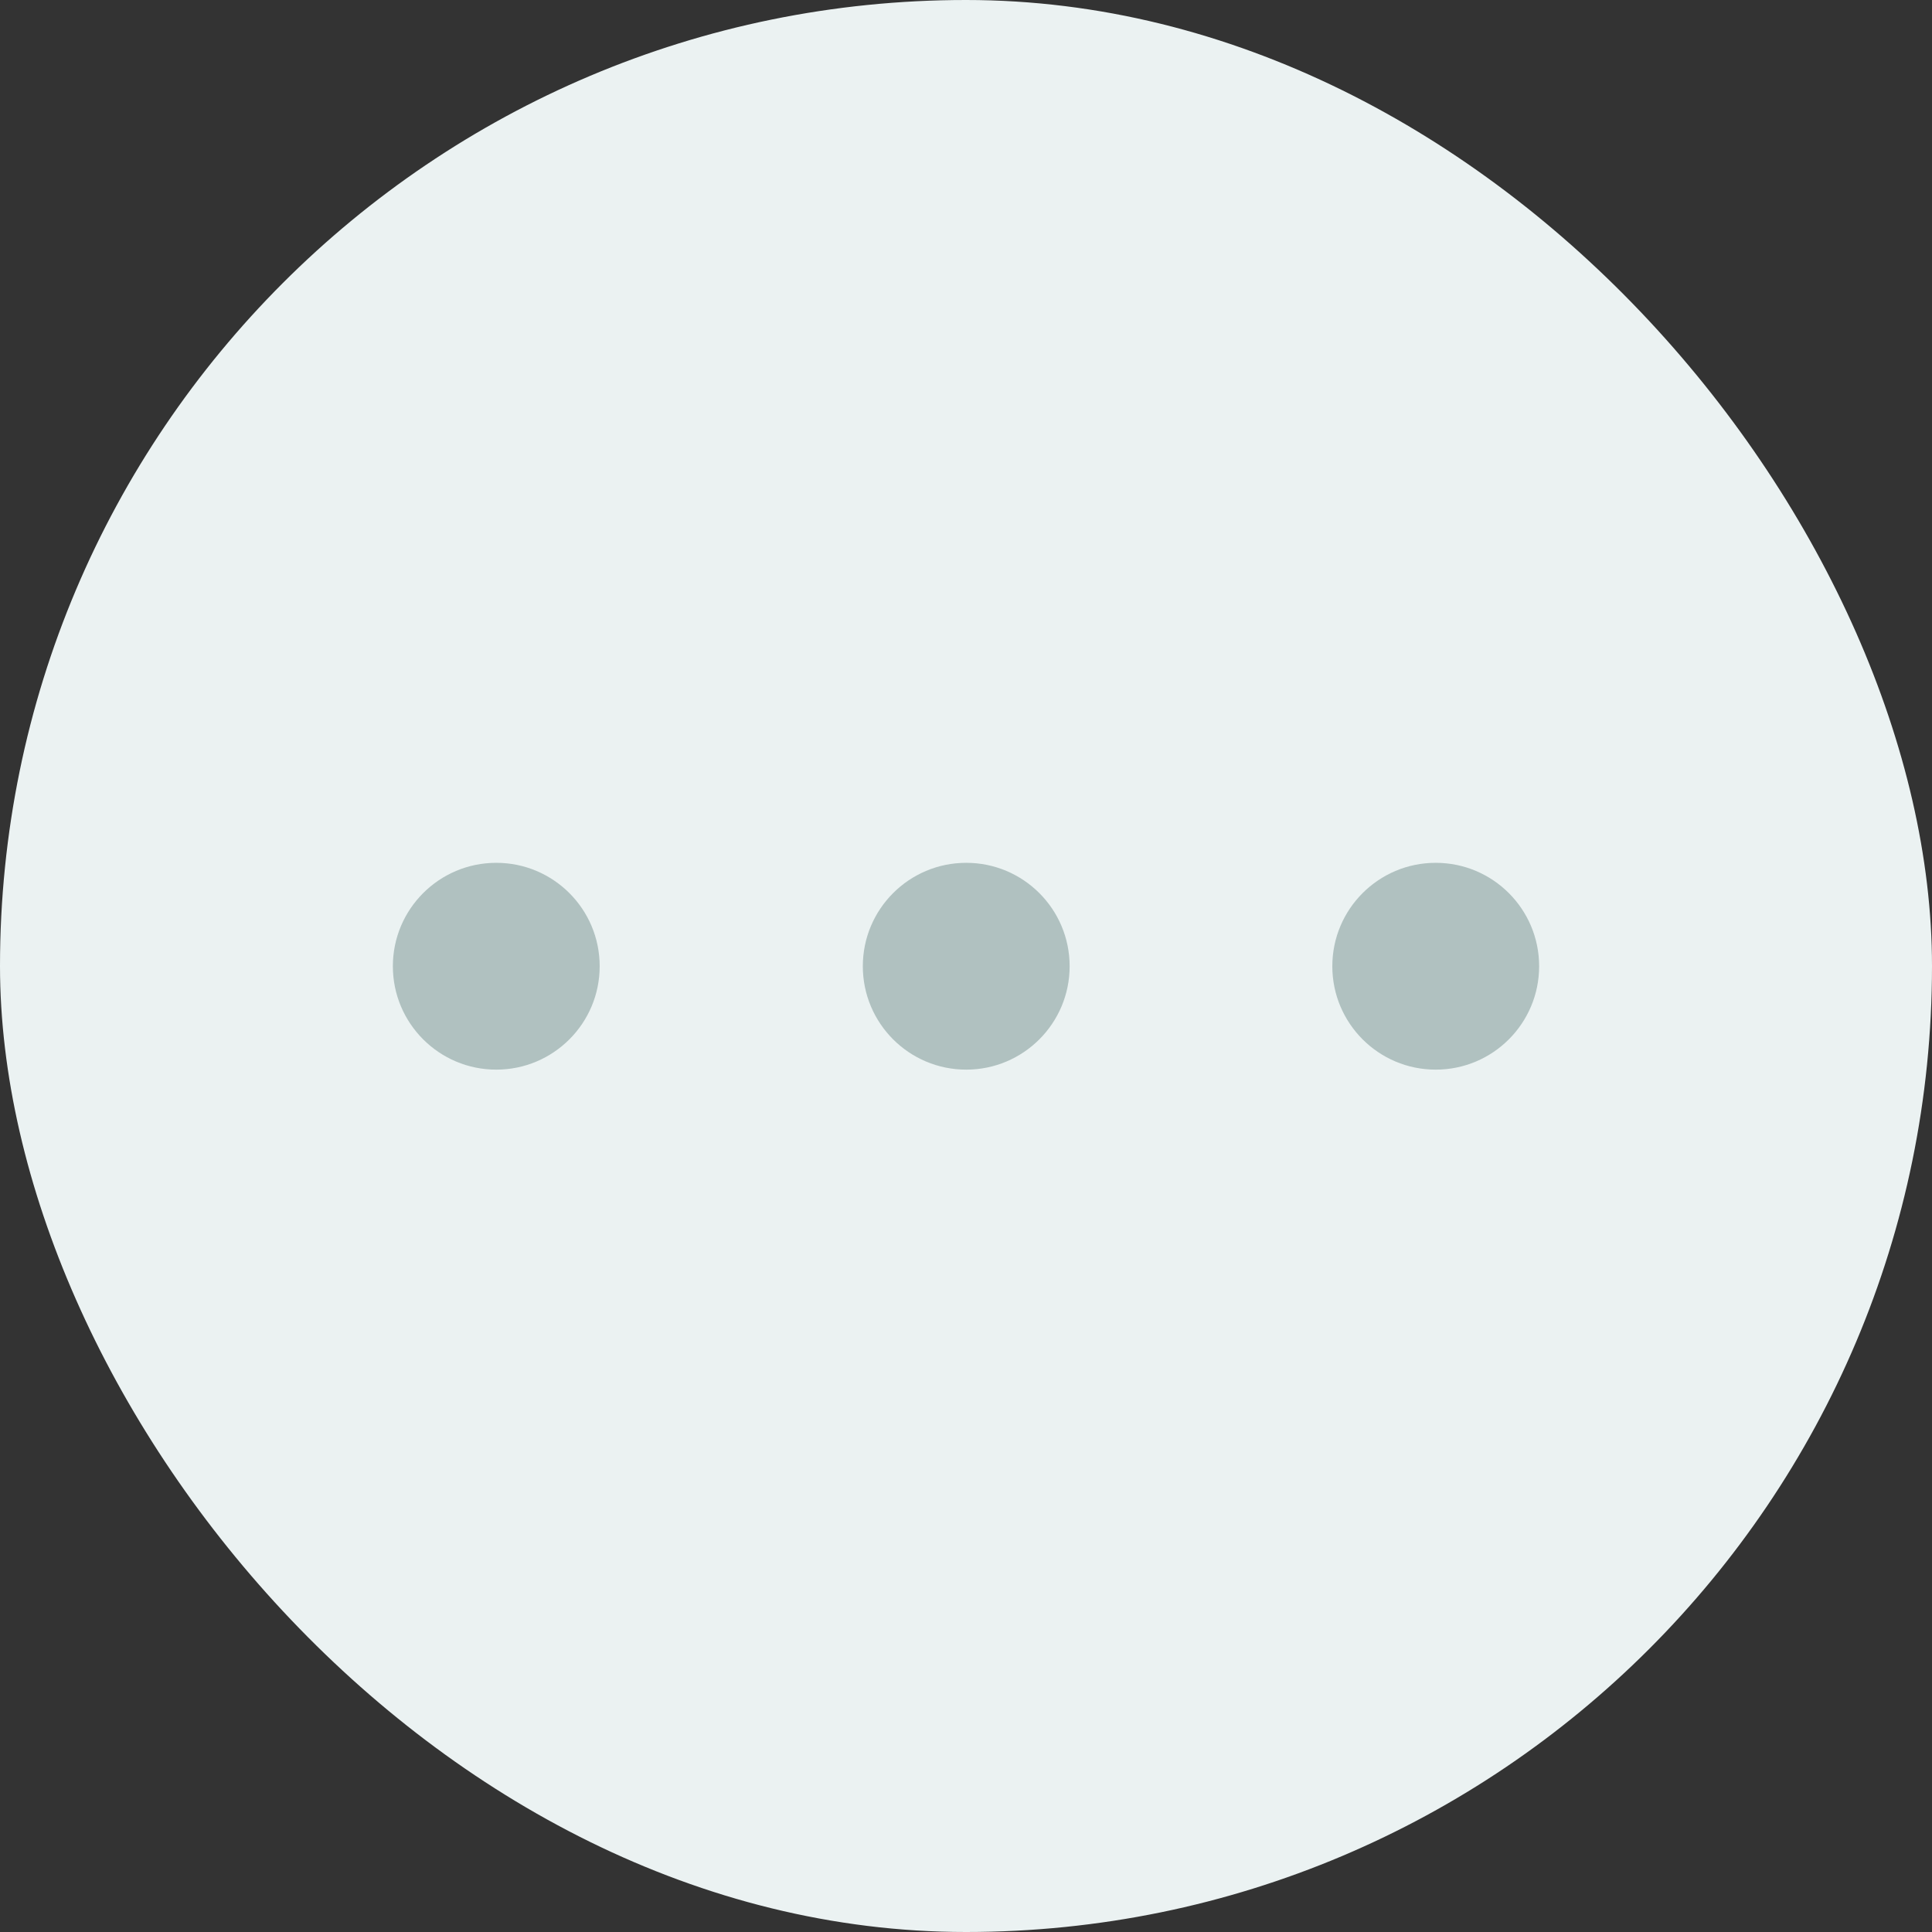 <svg xmlns="http://www.w3.org/2000/svg" viewBox="0 0 41.85 41.85"><rect x="0" y="0" width="41.85" height="41.85" fill="#333333" stroke="none"/><defs><style>.bfd6b69d-d62b-44c3-aa9e-7b21fac90871{fill:#ebf2f2;}.abb6070f-6936-44c5-9e96-46e61986afe9{fill:#b0c1c0;}</style></defs><g id="b47efcde-e839-4ac9-bdbc-baa59330dd0c" data-name="Layer 2"><g id="bbc788e6-6475-49a4-b347-f7e5e662e670" data-name="OPPORTUNITIES"><rect class="bfd6b69d-d62b-44c3-aa9e-7b21fac90871" width="41.85" height="41.85" rx="20.93"/><circle class="abb6070f-6936-44c5-9e96-46e61986afe9" cx="10.75" cy="20.93" r="2.24"/><circle class="abb6070f-6936-44c5-9e96-46e61986afe9" cx="20.93" cy="20.93" r="2.24"/><circle class="abb6070f-6936-44c5-9e96-46e61986afe9" cx="31.1" cy="20.93" r="2.24"/></g></g></svg>